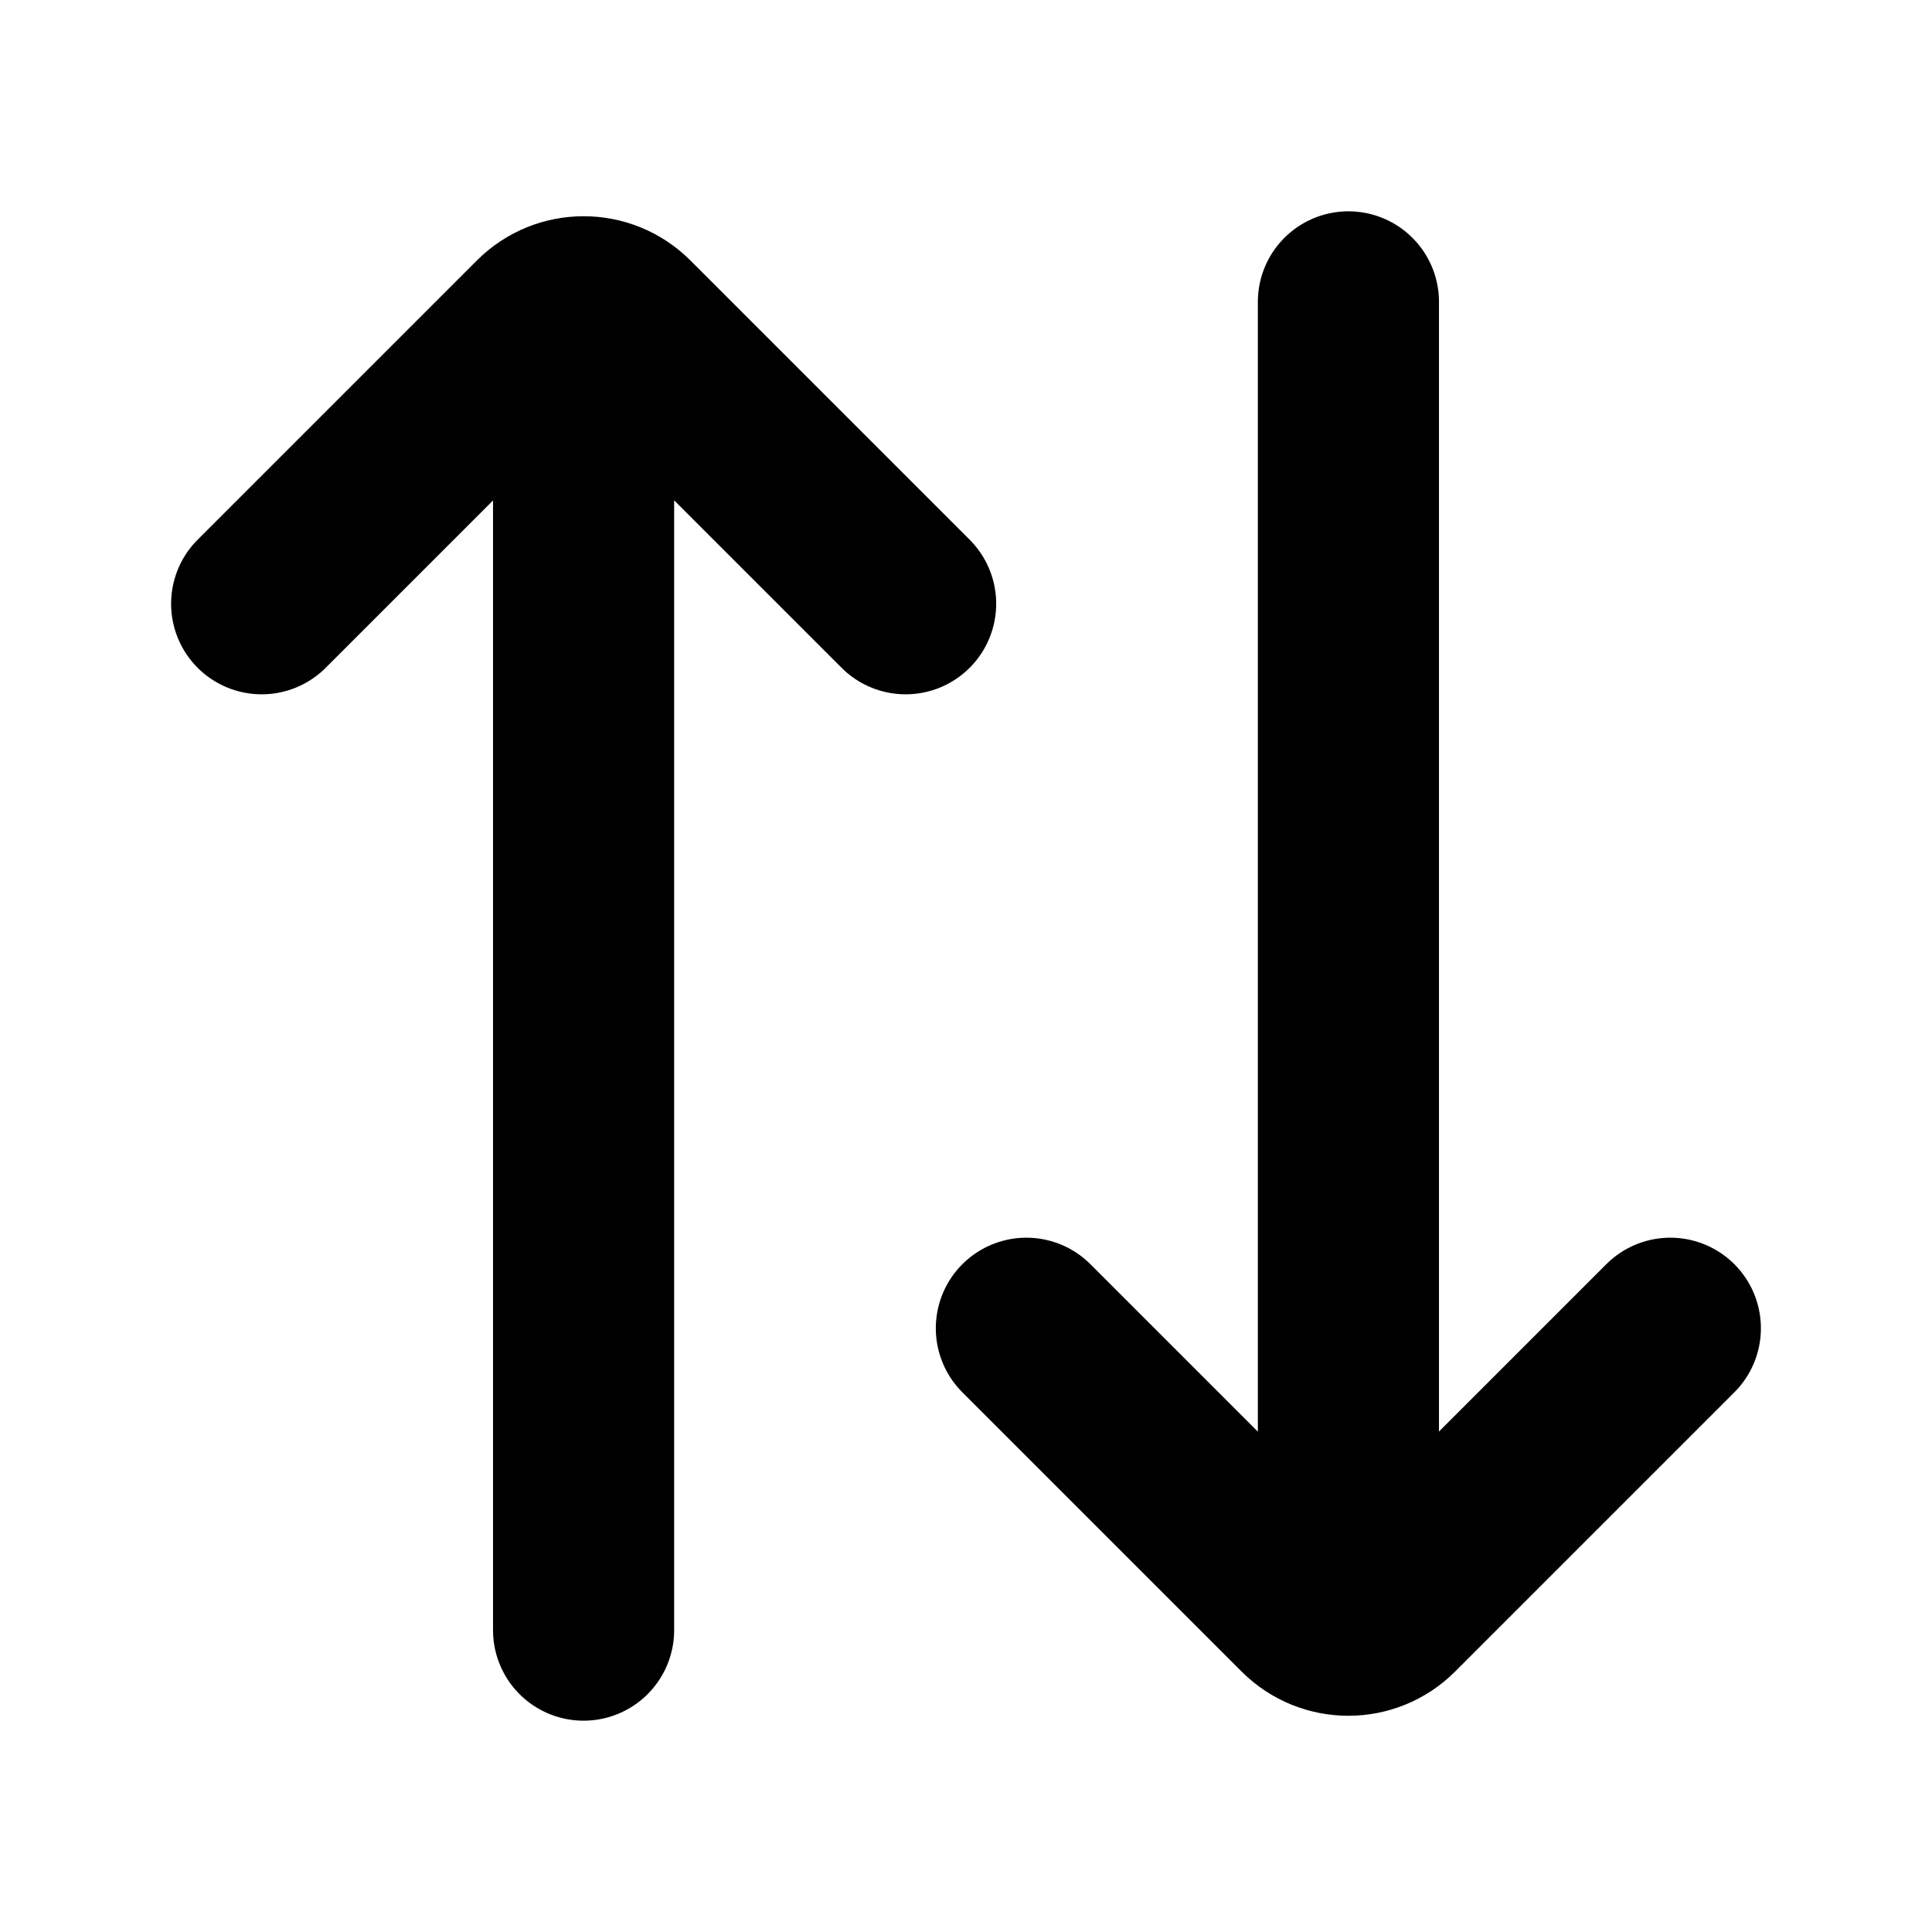 <svg xmlns="http://www.w3.org/2000/svg" width="16" height="16" viewBox="0 0 16 16" fill="none">
  <path stroke="currentColor" stroke-width="1.5"  stroke-linecap="round" stroke-linejoin="round" d="M2.167 5L4.48 2.687C4.675 2.492 4.992 2.492 5.187 2.687L7.5 5M8.5 11L10.813 13.313C11.008 13.508 11.325 13.508 11.52 13.313L13.833 11M4.833 3.333V13.5M11.167 2.5V12.833"/>
</svg>
